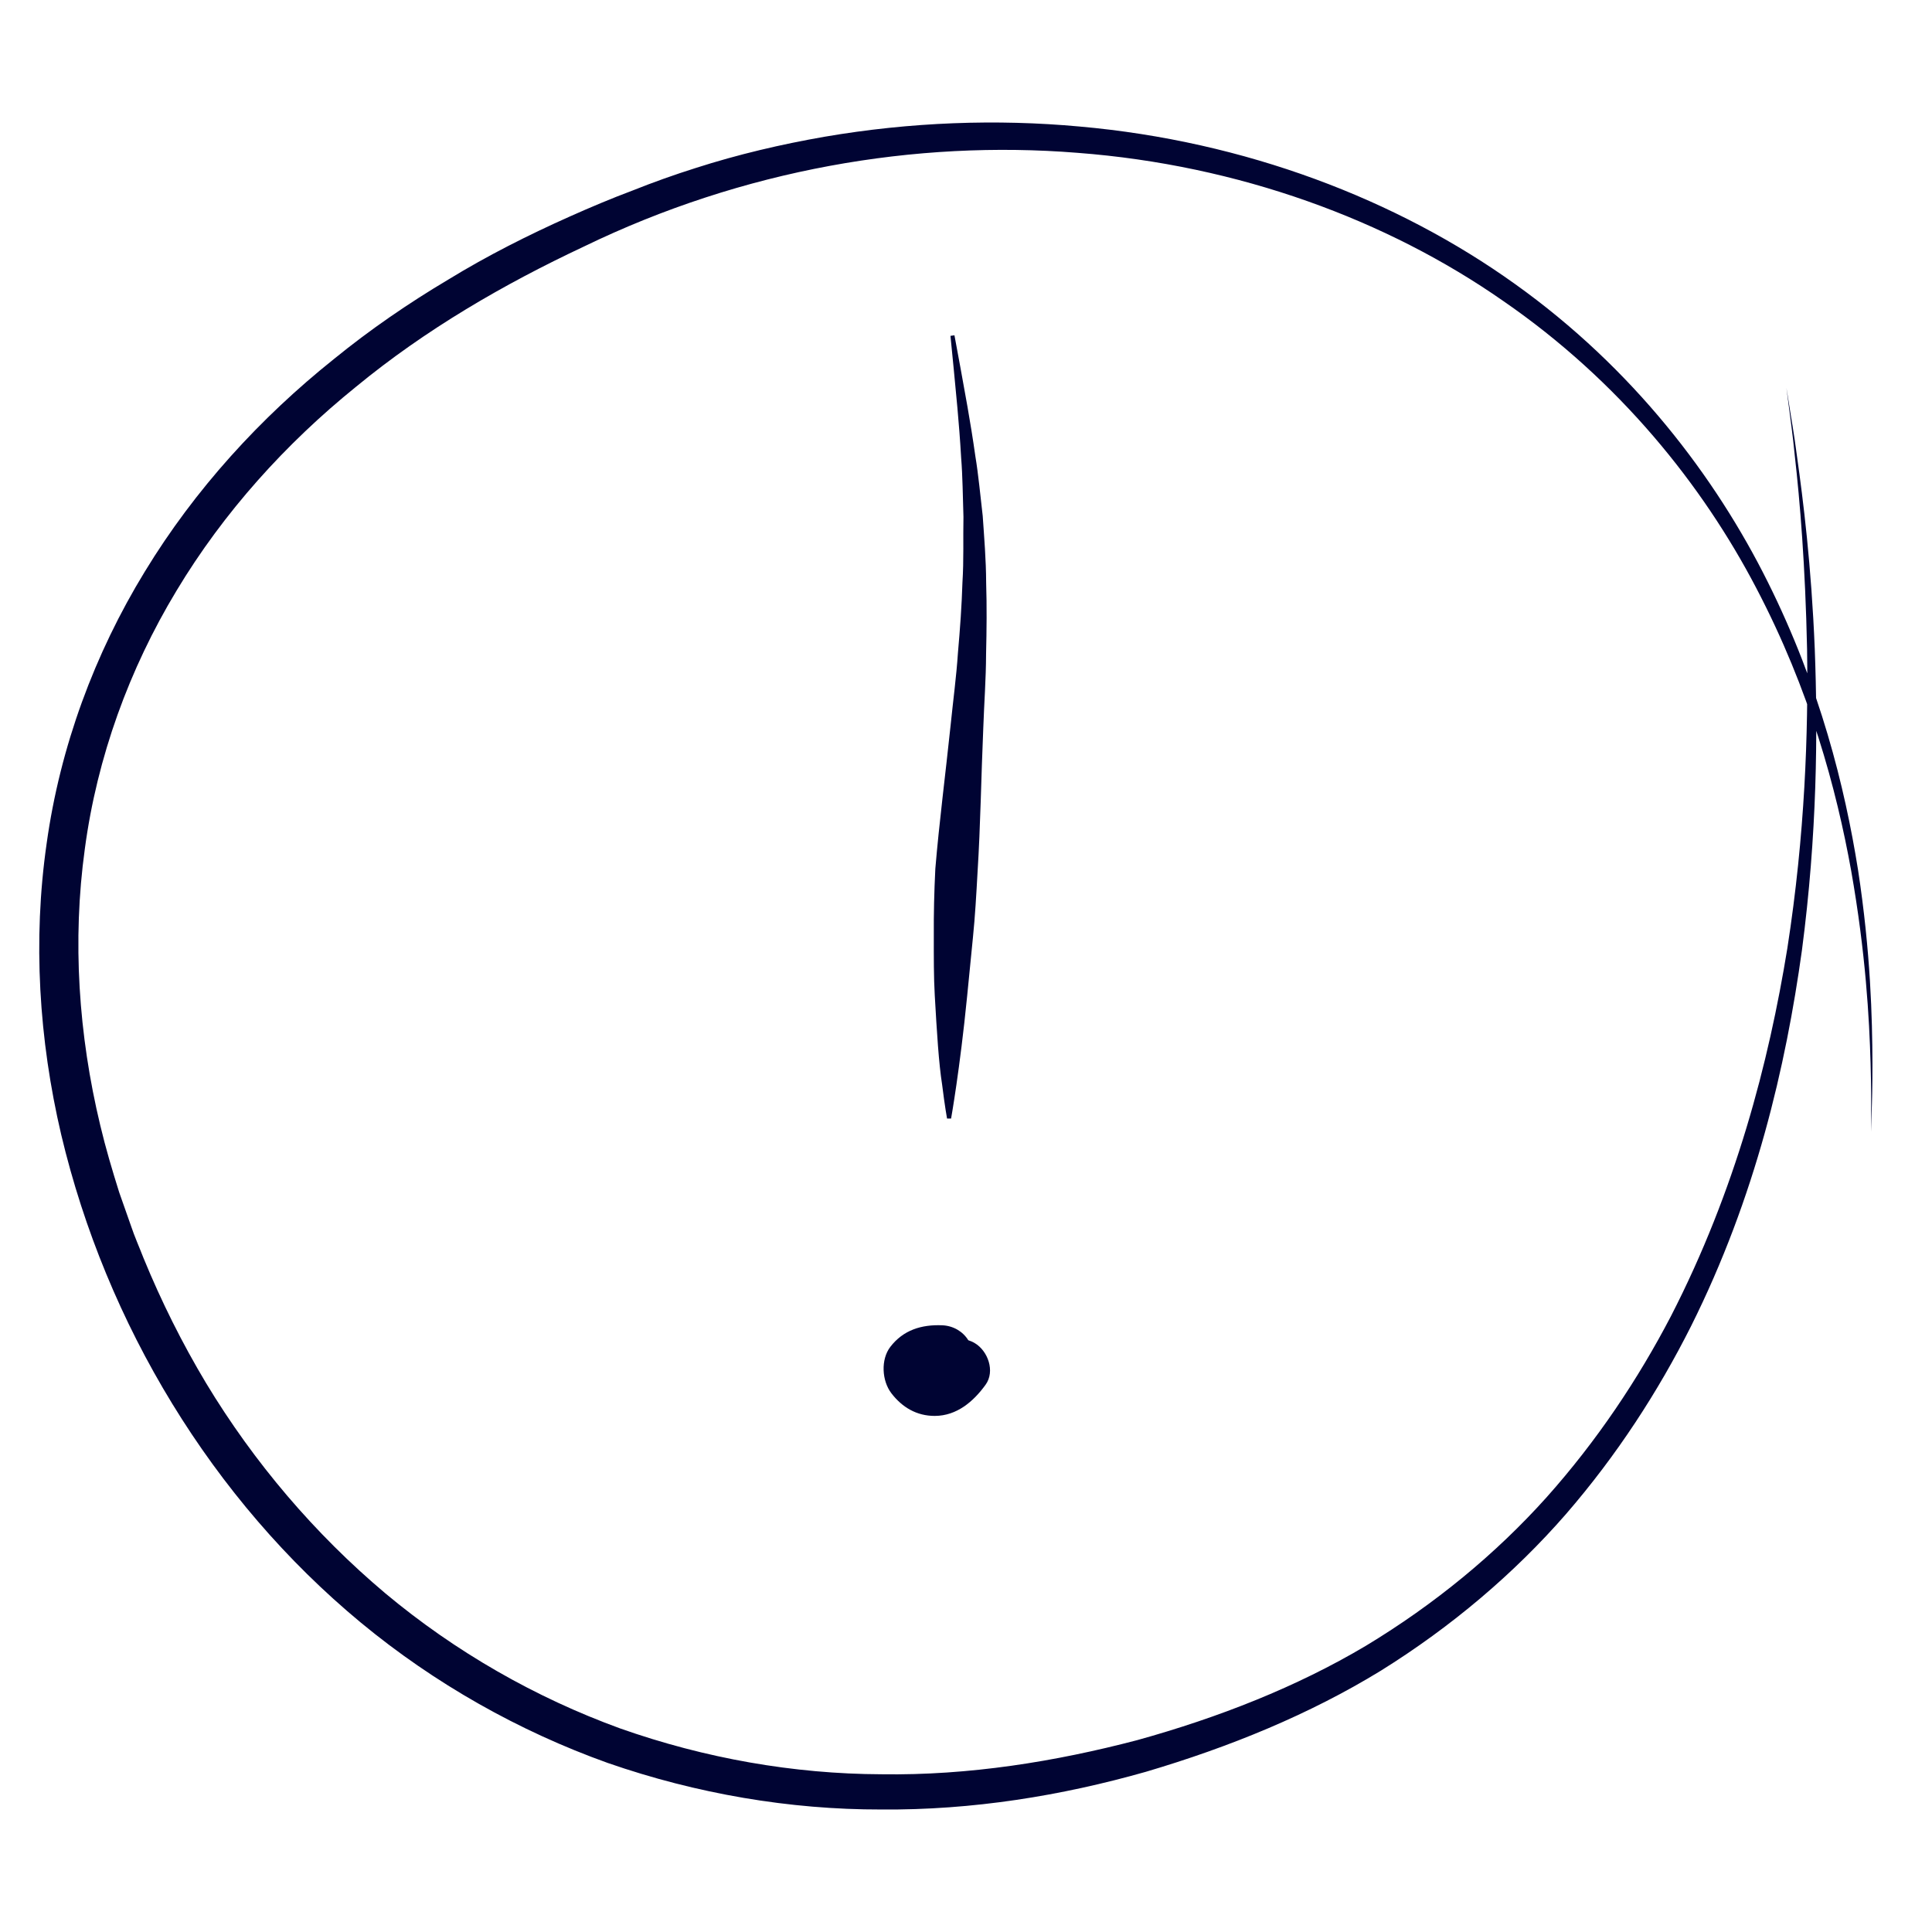 <?xml version="1.0" encoding="utf-8"?>
<!-- Generator: Adobe Illustrator 16.0.3, SVG Export Plug-In . SVG Version: 6.00 Build 0)  -->
<!DOCTYPE svg PUBLIC "-//W3C//DTD SVG 1.1//EN" "http://www.w3.org/Graphics/SVG/1.1/DTD/svg11.dtd">
<svg version="1.1" xmlns="http://www.w3.org/2000/svg" xmlns:xlink="http://www.w3.org/1999/xlink" x="0px" y="0px" width="95px"
	 height="95px" viewBox="0 0 95 95" enable-background="new 0 0 95 95" xml:space="preserve">
<g id="exports">
	<g id="submit_x1F__x5F_dis">
		<g>
			<path fill="#000433" d="M87.842,19.073c0,0,0.047,0.29,0.137,0.851c0.083,0.563,0.24,1.392,0.378,2.483
				c0.308,2.179,0.711,5.388,0.878,9.5c0.157,4.108,0.117,9.127-0.632,14.829c-0.789,5.676-2.266,12.104-5.458,18.488
				c-1.601,3.179-3.628,6.325-6.154,9.239c-2.533,2.904-5.607,5.518-9.093,7.688c-3.512,2.152-7.428,3.752-11.552,4.971
				c-4.134,1.175-8.525,1.893-13.019,1.854c-4.49,0.008-9.062-0.768-13.438-2.287c-4.362-1.561-8.511-3.895-12.154-6.909
				C10.442,73.737,5.226,65.129,3.01,55.795c-1.096-4.672-1.401-9.56-0.717-14.316c0.662-4.76,2.361-9.342,4.832-13.379
				c2.465-4.049,5.68-7.556,9.28-10.434c1.789-1.458,3.683-2.756,5.633-3.916c1.937-1.186,3.951-2.199,5.985-3.106
				c1.019-0.454,2.039-0.886,3.072-1.272c1.033-0.413,2.05-0.775,3.11-1.11c2.097-0.674,4.216-1.167,6.333-1.537
				c4.237-0.726,8.473-0.878,12.543-0.504c8.153,0.721,15.617,3.591,21.41,7.741c5.822,4.156,9.875,9.515,12.434,14.656
				c2.577,5.167,3.79,10.093,4.437,14.149c0.625,4.074,0.701,7.315,0.709,9.514c0.002,1.101-0.02,1.944-0.044,2.512
				C92.01,55.36,92,55.653,92,55.653s0.002-0.293,0.004-0.861c0.009-0.568,0.008-1.411-0.024-2.511
				c-0.063-2.194-0.241-5.424-0.953-9.458c-0.724-4.019-2.028-8.876-4.671-13.913c-2.62-5.019-6.709-10.166-12.449-14.117
				c-5.695-3.974-12.994-6.677-20.934-7.279c-7.938-0.637-16.44,0.813-24.272,4.614c-3.924,1.843-7.766,4.067-11.197,6.892
				c-3.452,2.79-6.502,6.162-8.822,10.022c-2.327,3.851-3.908,8.191-4.511,12.701c-0.622,4.508-0.31,9.144,0.76,13.596
				c0.266,1.12,0.59,2.208,0.929,3.287l0.583,1.657c0.171,0.518,0.415,1.061,0.619,1.59c0.871,2.121,1.896,4.177,3.071,6.137
				c2.363,3.914,5.353,7.422,8.804,10.328c3.462,2.895,7.404,5.141,11.56,6.653c4.169,1.471,8.534,2.238,12.844,2.253
				c4.313,0.064,8.546-0.622,12.57-1.676c4.011-1.112,7.851-2.619,11.249-4.64c3.39-2.046,6.394-4.523,8.888-7.303
				c2.487-2.787,4.506-5.82,6.113-8.903c3.186-6.2,4.815-12.487,5.726-18.092c0.874-5.628,1.031-10.618,0.97-14.712
				c-0.085-4.098-0.354-7.315-0.603-9.498c-0.104-1.095-0.235-1.929-0.301-2.493C87.879,19.364,87.842,19.073,87.842,19.073z"/>
		</g>
		<g>
			<path fill="#000433" d="M46.932,16.487c0,0,0.109,0.594,0.302,1.632c0.185,1.04,0.474,2.523,0.728,4.326
				c0.149,0.898,0.238,1.883,0.36,2.923c0.07,1.042,0.165,2.147,0.169,3.288c0.036,1.143,0.025,2.32-0.004,3.517
				c-0.003,1.2-0.095,2.406-0.137,3.621c-0.104,2.395-0.138,4.823-0.281,7.076c-0.062,1.123-0.123,2.204-0.228,3.229
				c-0.102,1.027-0.197,1.998-0.286,2.895C47.199,52.588,46.768,55,46.767,55h-0.199c0,0-0.111-0.602-0.241-1.66
				c-0.167-1.059-0.259-2.572-0.363-4.393c-0.052-0.91-0.048-1.898-0.047-2.943c-0.007-1.045,0.018-2.148,0.075-3.284
				c0.188-2.258,0.498-4.643,0.752-7.06c0.12-1.191,0.283-2.387,0.36-3.561c0.104-1.175,0.187-2.332,0.221-3.451
				c0.072-1.122,0.028-2.202,0.05-3.231c-0.034-1.026-0.04-2.001-0.113-2.899c-0.103-1.8-0.266-3.299-0.363-4.351
				c-0.104-1.052-0.163-1.652-0.163-1.652L46.932,16.487z"/>
		</g>
		<path fill="#000433" d="M47.924,66.039c-0.103-0.061-0.207-0.104-0.311-0.137c-0.265-0.431-0.741-0.713-1.28-0.735
			c-1.023-0.043-1.92,0.234-2.554,1.061c-0.478,0.622-0.418,1.669,0.051,2.28c0.53,0.692,1.244,1.119,2.14,1.115
			c1.079-0.006,1.894-0.705,2.492-1.532C48.943,67.428,48.577,66.422,47.924,66.039z"/>
	</g>
</g>
<g id="home">
</g>
<g id="new_with_add">
</g>
<g id="new_with_more">
</g>
<g id="new_with_less">
</g>
<g id="new_sub">
</g>
<g id="new_description">
</g>
<g id="new_desc_w_milestone">
</g>
</svg>
